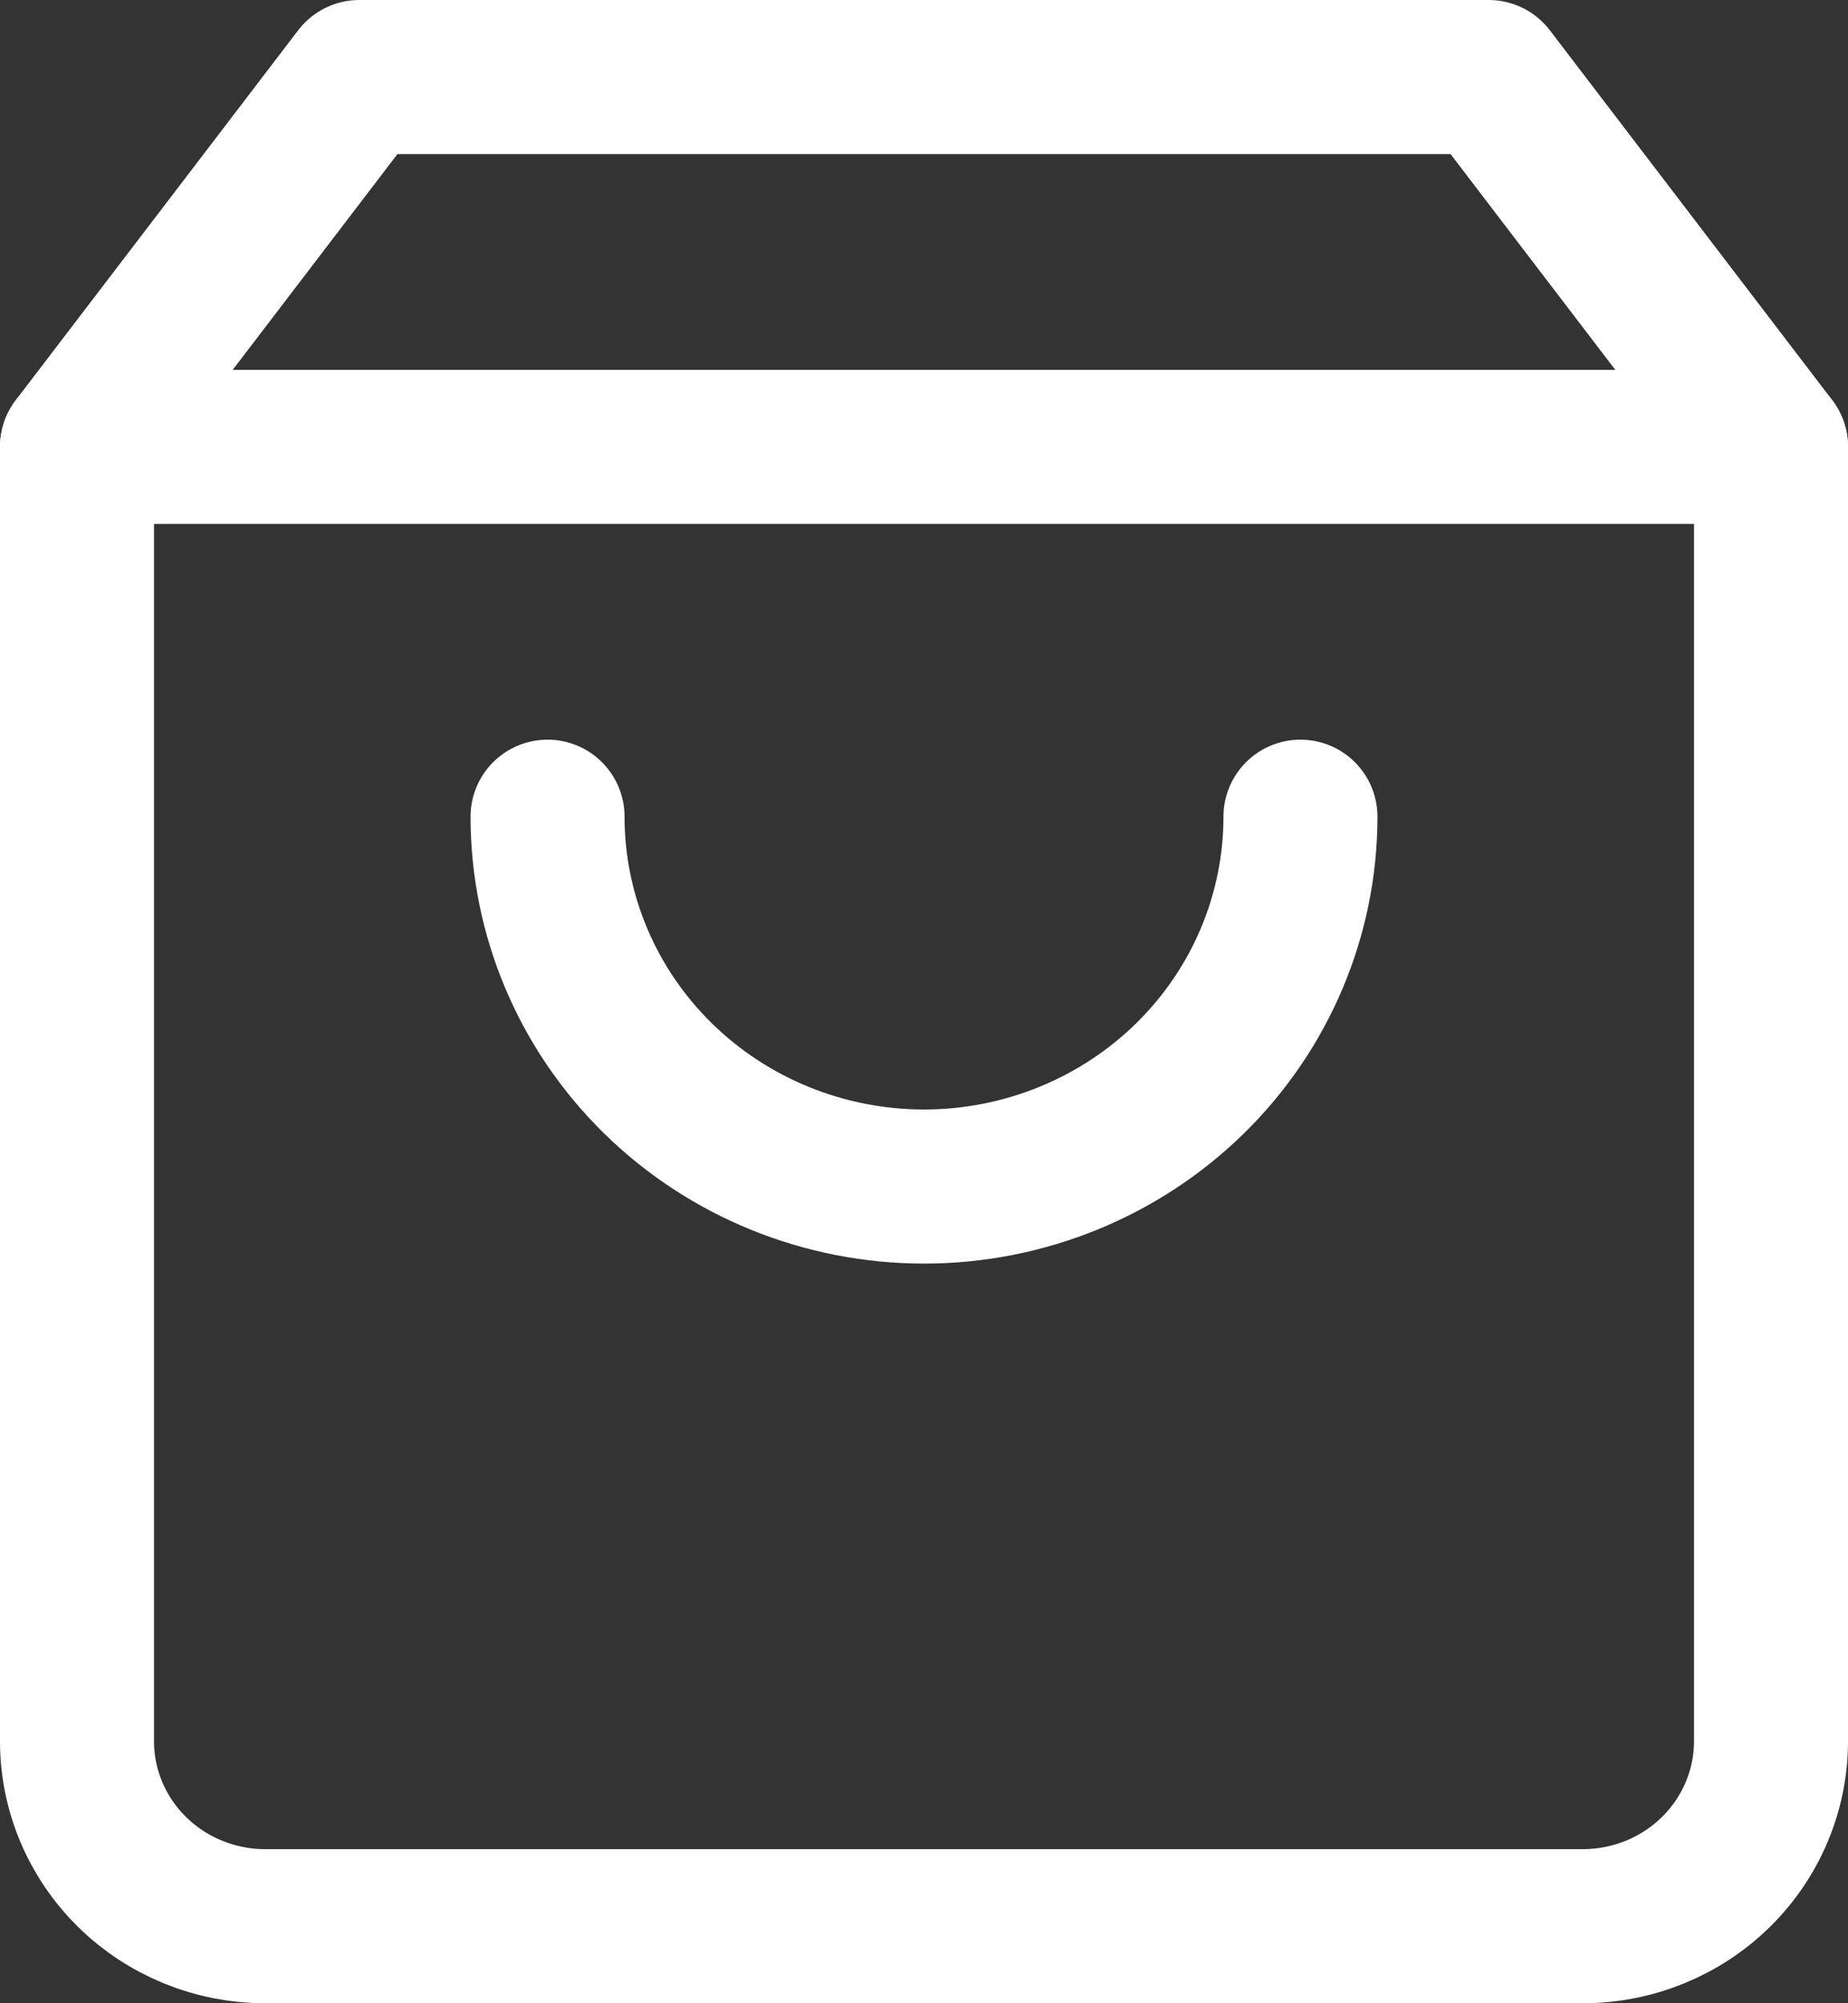 <svg width="24" height="26" viewBox="0 0 24 26" fill="none" xmlns="http://www.w3.org/2000/svg">
<rect x="0" y="0" width="24" height="26" fill="#333333" stroke="none"/>
<path d="M4.667 1L1 5.8V22.6C1 23.236 1.258 23.847 1.716 24.297C2.174 24.747 2.796 25 3.444 25H20.556C21.204 25 21.826 24.747 22.284 24.297C22.742 23.847 23 23.236 23 22.6V5.8L19.333 1H4.667Z" stroke="white" stroke-width="2" stroke-linecap="round" stroke-linejoin="round"/>
<path d="M1 5.8H23" stroke="white" stroke-width="2" stroke-linecap="round" stroke-linejoin="round"/>
<path d="M16.889 10.6C16.889 11.873 16.374 13.094 15.457 13.994C14.54 14.894 13.297 15.4 12 15.4C10.704 15.4 9.46 14.894 8.543 13.994C7.626 13.094 7.111 11.873 7.111 10.6" stroke="white" stroke-width="2" stroke-linecap="round" stroke-linejoin="round"/>
</svg>
